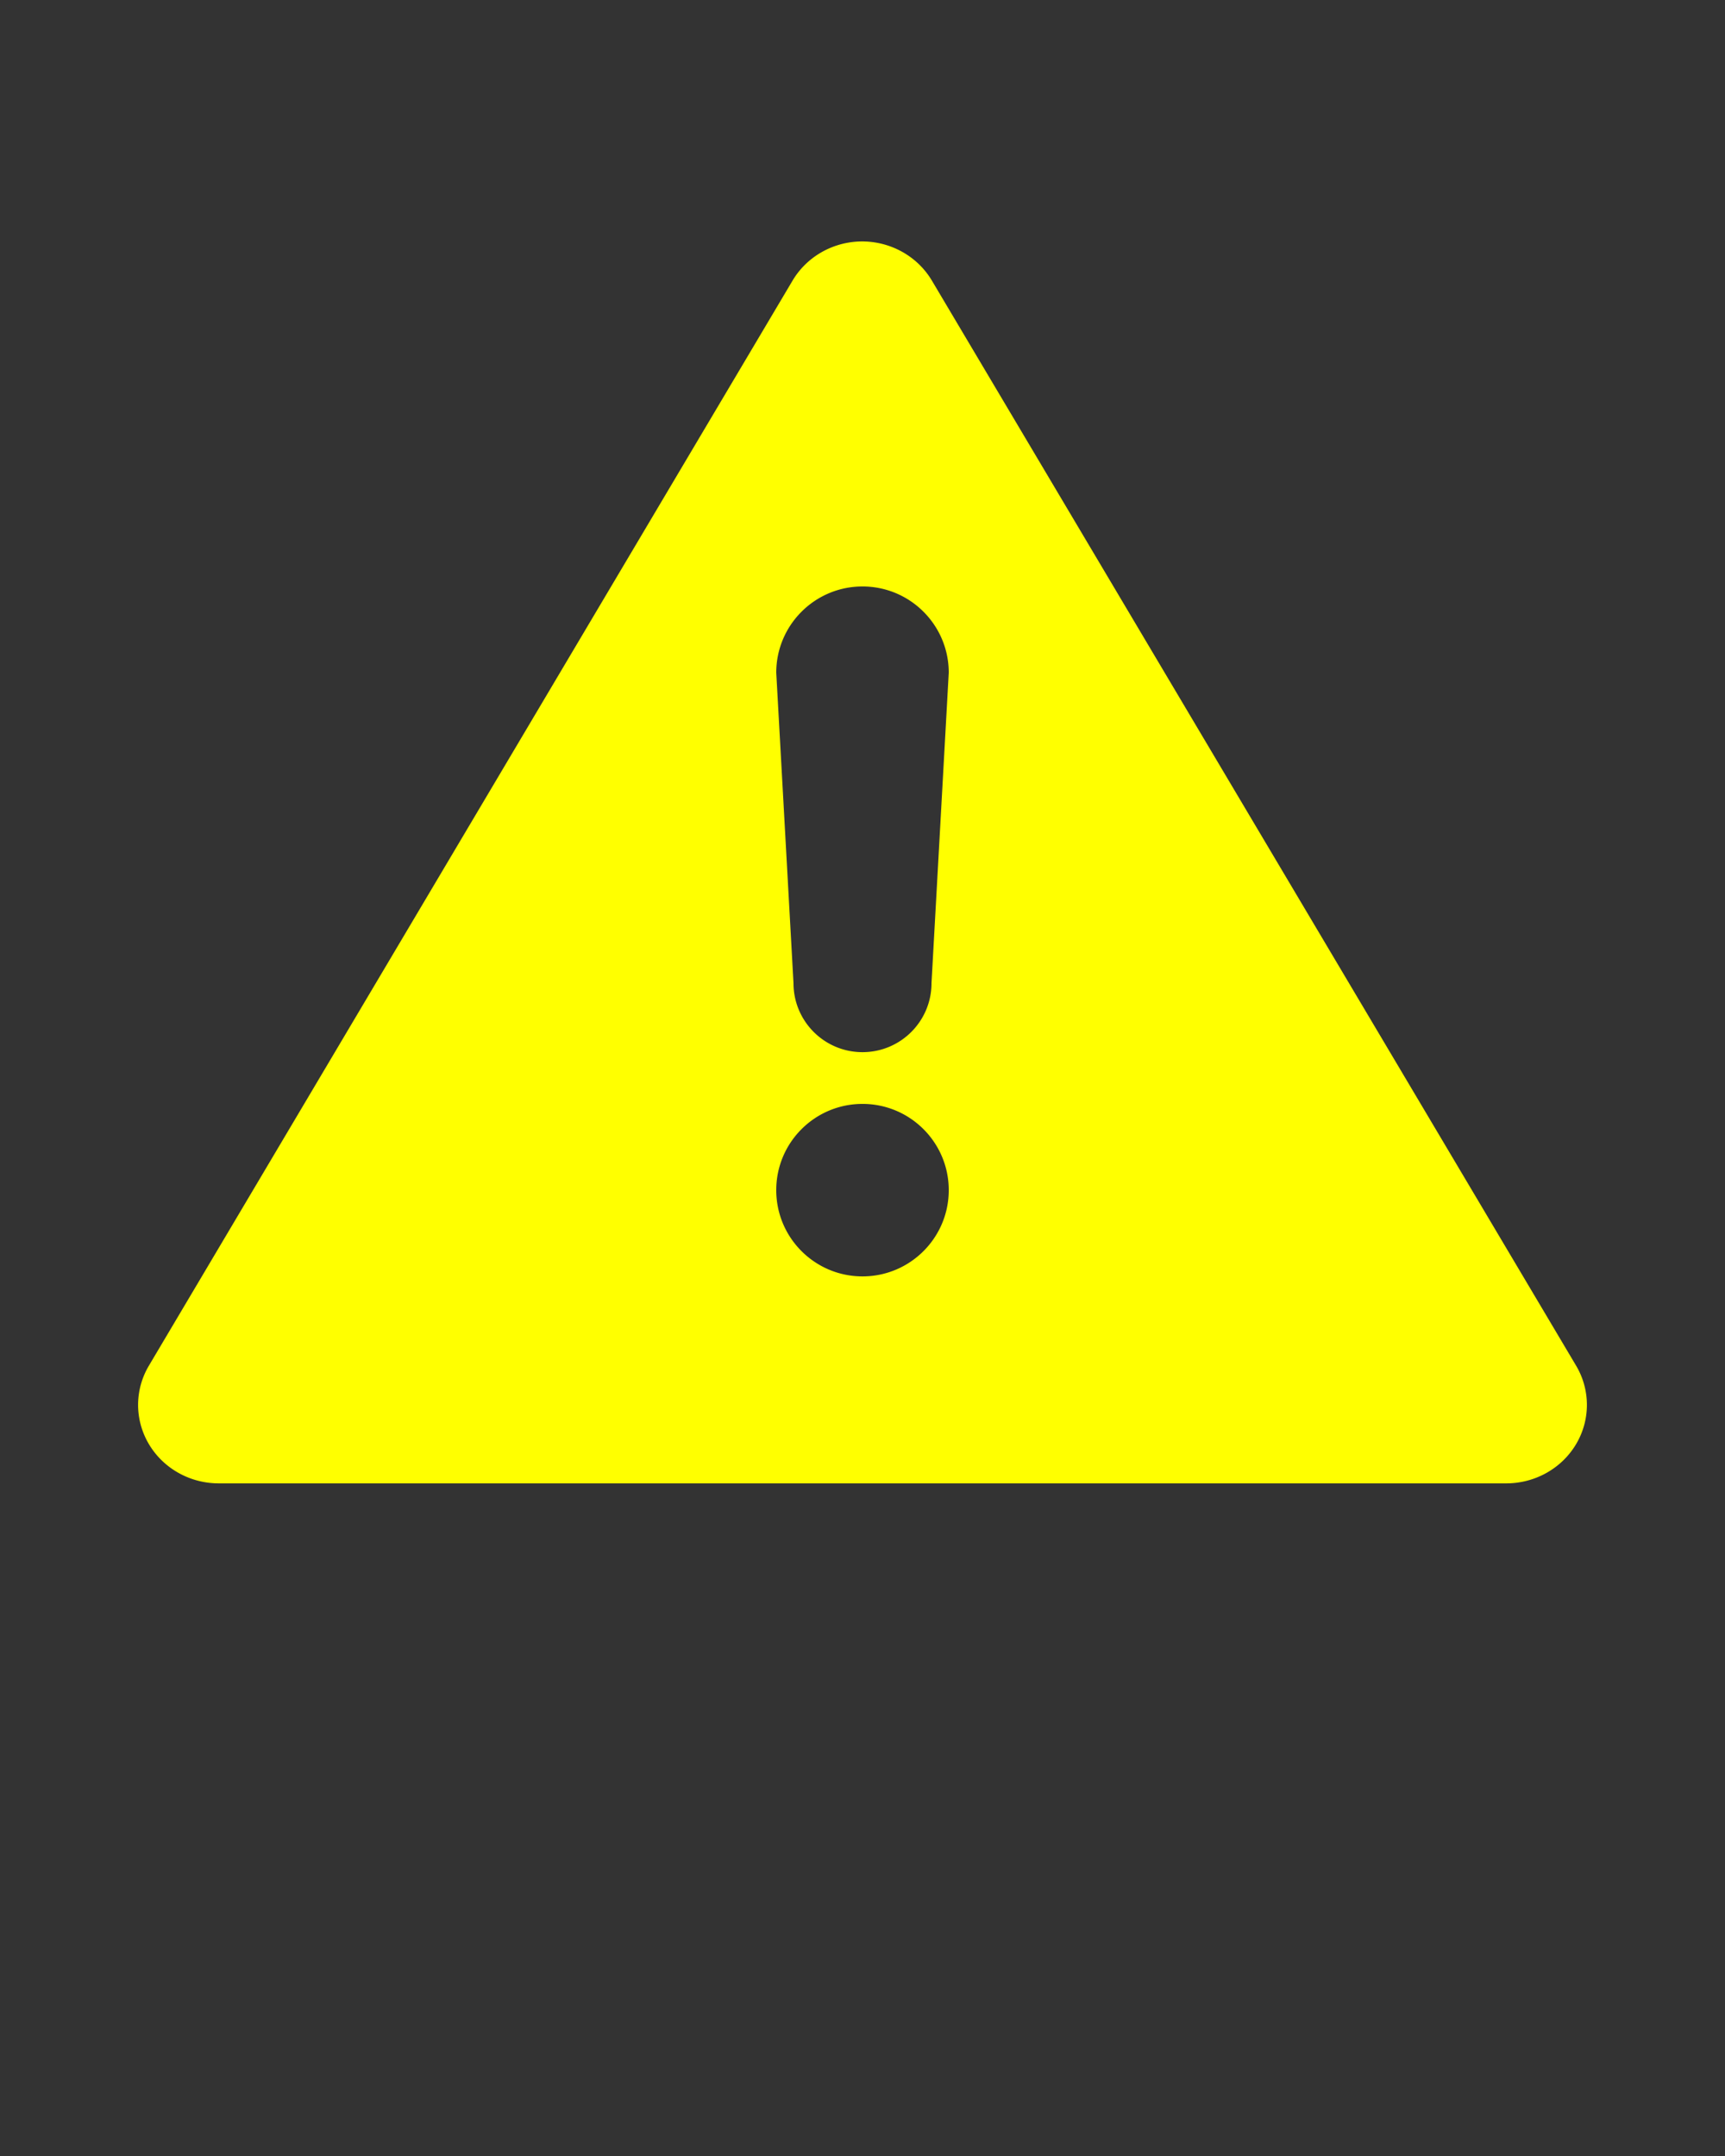 <svg xmlns:dc="http://purl.org/dc/elements/1.1/" xmlns:cc="http://creativecommons.org/ns#" xmlns:rdf="http://www.w3.org/1999/02/22-rdf-syntax-ns#" xmlns:svg="http://www.w3.org/2000/svg" xmlns="http://www.w3.org/2000/svg" xmlns:sodipodi="http://sodipodi.sourceforge.net/DTD/sodipodi-0.dtd" xmlns:inkscape="http://www.inkscape.org/namespaces/inkscape" version="1.1" x="0px" y="0px" viewBox="0 0 100 125"><rect x="0" y="0" width="100" height="125" fill="#333333" stroke="none"/><g transform="translate(0,-952.362)"><path style="text-indent:0;text-transform:none;direction:ltr;block-progression:tb;baseline-shift:baseline;color:#000000;enable-background:accumulate;" d="m 49.781,966.364 a 4.674,4.549 0 0 0 -3.844,2.281 L 8.625,1031.552 a 4.674,4.549 0 0 0 4.063,6.812 l 74.625,0 a 4.674,4.549 0 0 0 4.062,-6.812 L 54.031,968.645 a 4.674,4.549 0 0 0 -4.25,-2.281 z m 0.219,20 c 2.761,0 5,2.239 5,5 l -1,18 c 0,2.209 -1.791,4 -4,4 -2.209,0 -4,-1.791 -4,-4 l -1,-18 c 0,-2.761 2.239,-5 5,-5 z m 0,30 c 2.761,0 5,2.239 5,5 0,2.761 -2.239,5 -5,5 -2.761,0 -5,-2.239 -5,-5 0,-2.761 2.239,-5 5,-5 z" fill="yellow" stroke="none" marker="none" visibility="visible" display="inline" overflow="visible"/></g></svg>